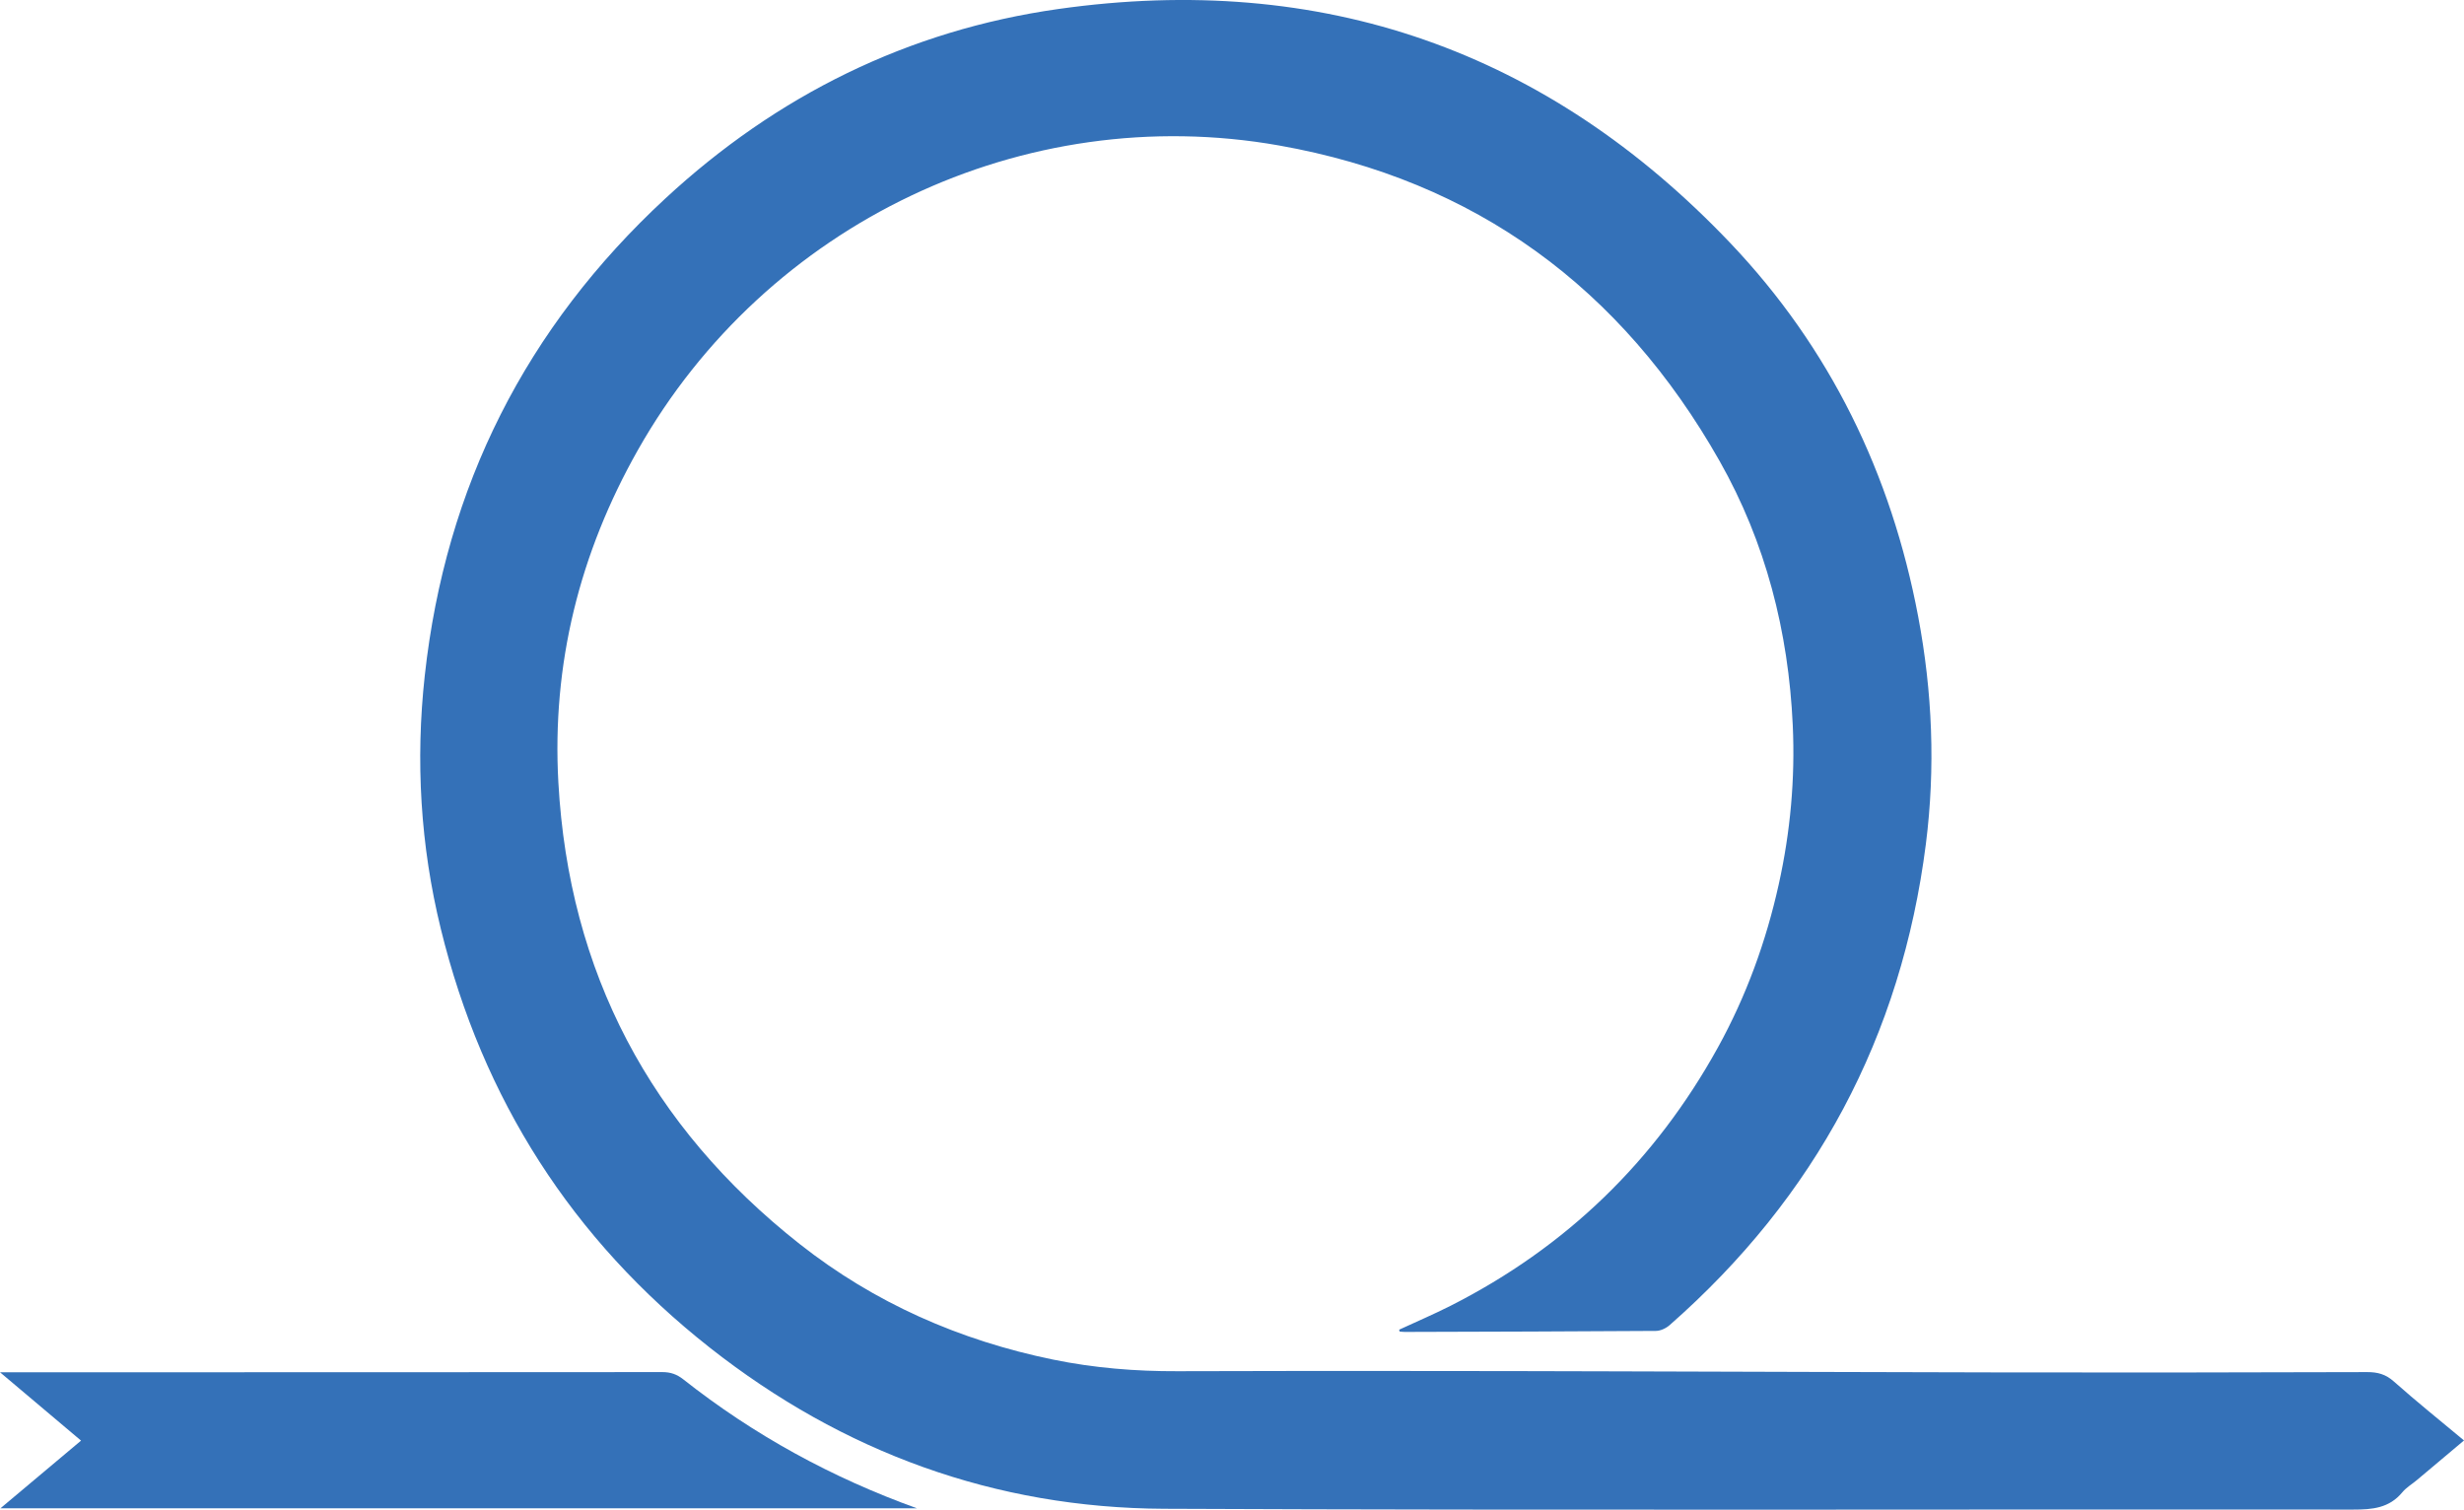 <?xml version="1.0" encoding="UTF-8"?><svg id="Layer_2" xmlns="http://www.w3.org/2000/svg" viewBox="0 0 582.85 357.1"><g id="Layer_1-2"><path d="M330.96,314.52c4.04-1.87,8.14-3.62,12.12-5.63,27.38-13.86,48.45-34.27,63.28-61.12,6.71-12.16,11.4-25.06,14.4-38.61,2.75-12.4,3.89-24.97,3.31-37.61-1.01-22.12-6.39-43.24-17.33-62.54-23.15-40.85-57.7-66.37-104.18-74.6-60.44-10.7-121.35,18.47-151.65,72-13.83,24.43-20.39,50.72-18.83,78.69,2.5,44.87,21.76,81.31,57.06,109.14,17.72,13.97,37.89,22.82,59.95,27.35,9.69,1.99,19.53,2.79,29.44,2.75,19.13-.07,38.26-.06,57.39-.05,15.29,0,30.58.04,45.86.08,31.52.08,63.03.21,94.55.26,27.88.04,55.76,0,83.65-.08,2.45,0,4.35.51,6.26,2.21,5.33,4.73,10.9,9.2,16.61,13.96-3.83,3.22-7.5,6.31-11.17,9.39-1.15.96-2.5,1.75-3.43,2.88-3.08,3.72-7.06,4.09-11.58,4.08-93.76-.09-187.52.22-281.27-.19-40.03-.18-76.03-13.34-107.5-38.11-32.57-25.64-53.77-58.81-63.63-99.06-4.83-19.71-6.01-39.76-3.79-59.95,4.91-44.68,23.99-82.34,56.9-112.81C183.71,22.58,214.76,7.17,250.34,2.13c62.33-8.83,115.61,9.79,158.95,55.35,23.59,24.8,38.07,54.6,44.44,88.31,3.38,17.88,4.11,35.86,1.83,53.84-5.79,45.53-26.09,83.49-60.6,113.8-.85.75-2.17,1.38-3.27,1.38-19.81.14-39.61.18-59.42.24-.4,0-.8-.06-1.2-.1-.03-.14-.07-.28-.1-.43Z" style="fill:#3471b8;"/><path d="M.09,356.78c6.48-5.44,12.62-10.6,19.08-16.02-6.27-5.29-12.44-10.49-19.17-16.17,1.58,0,2.45,0,3.32,0,51.11,0,102.22,0,153.34-.04,1.94,0,3.42.5,4.96,1.71,16.72,13.2,35.17,23.27,55.28,30.51H.09Z" style="fill:#3471b8;"/></g></svg>